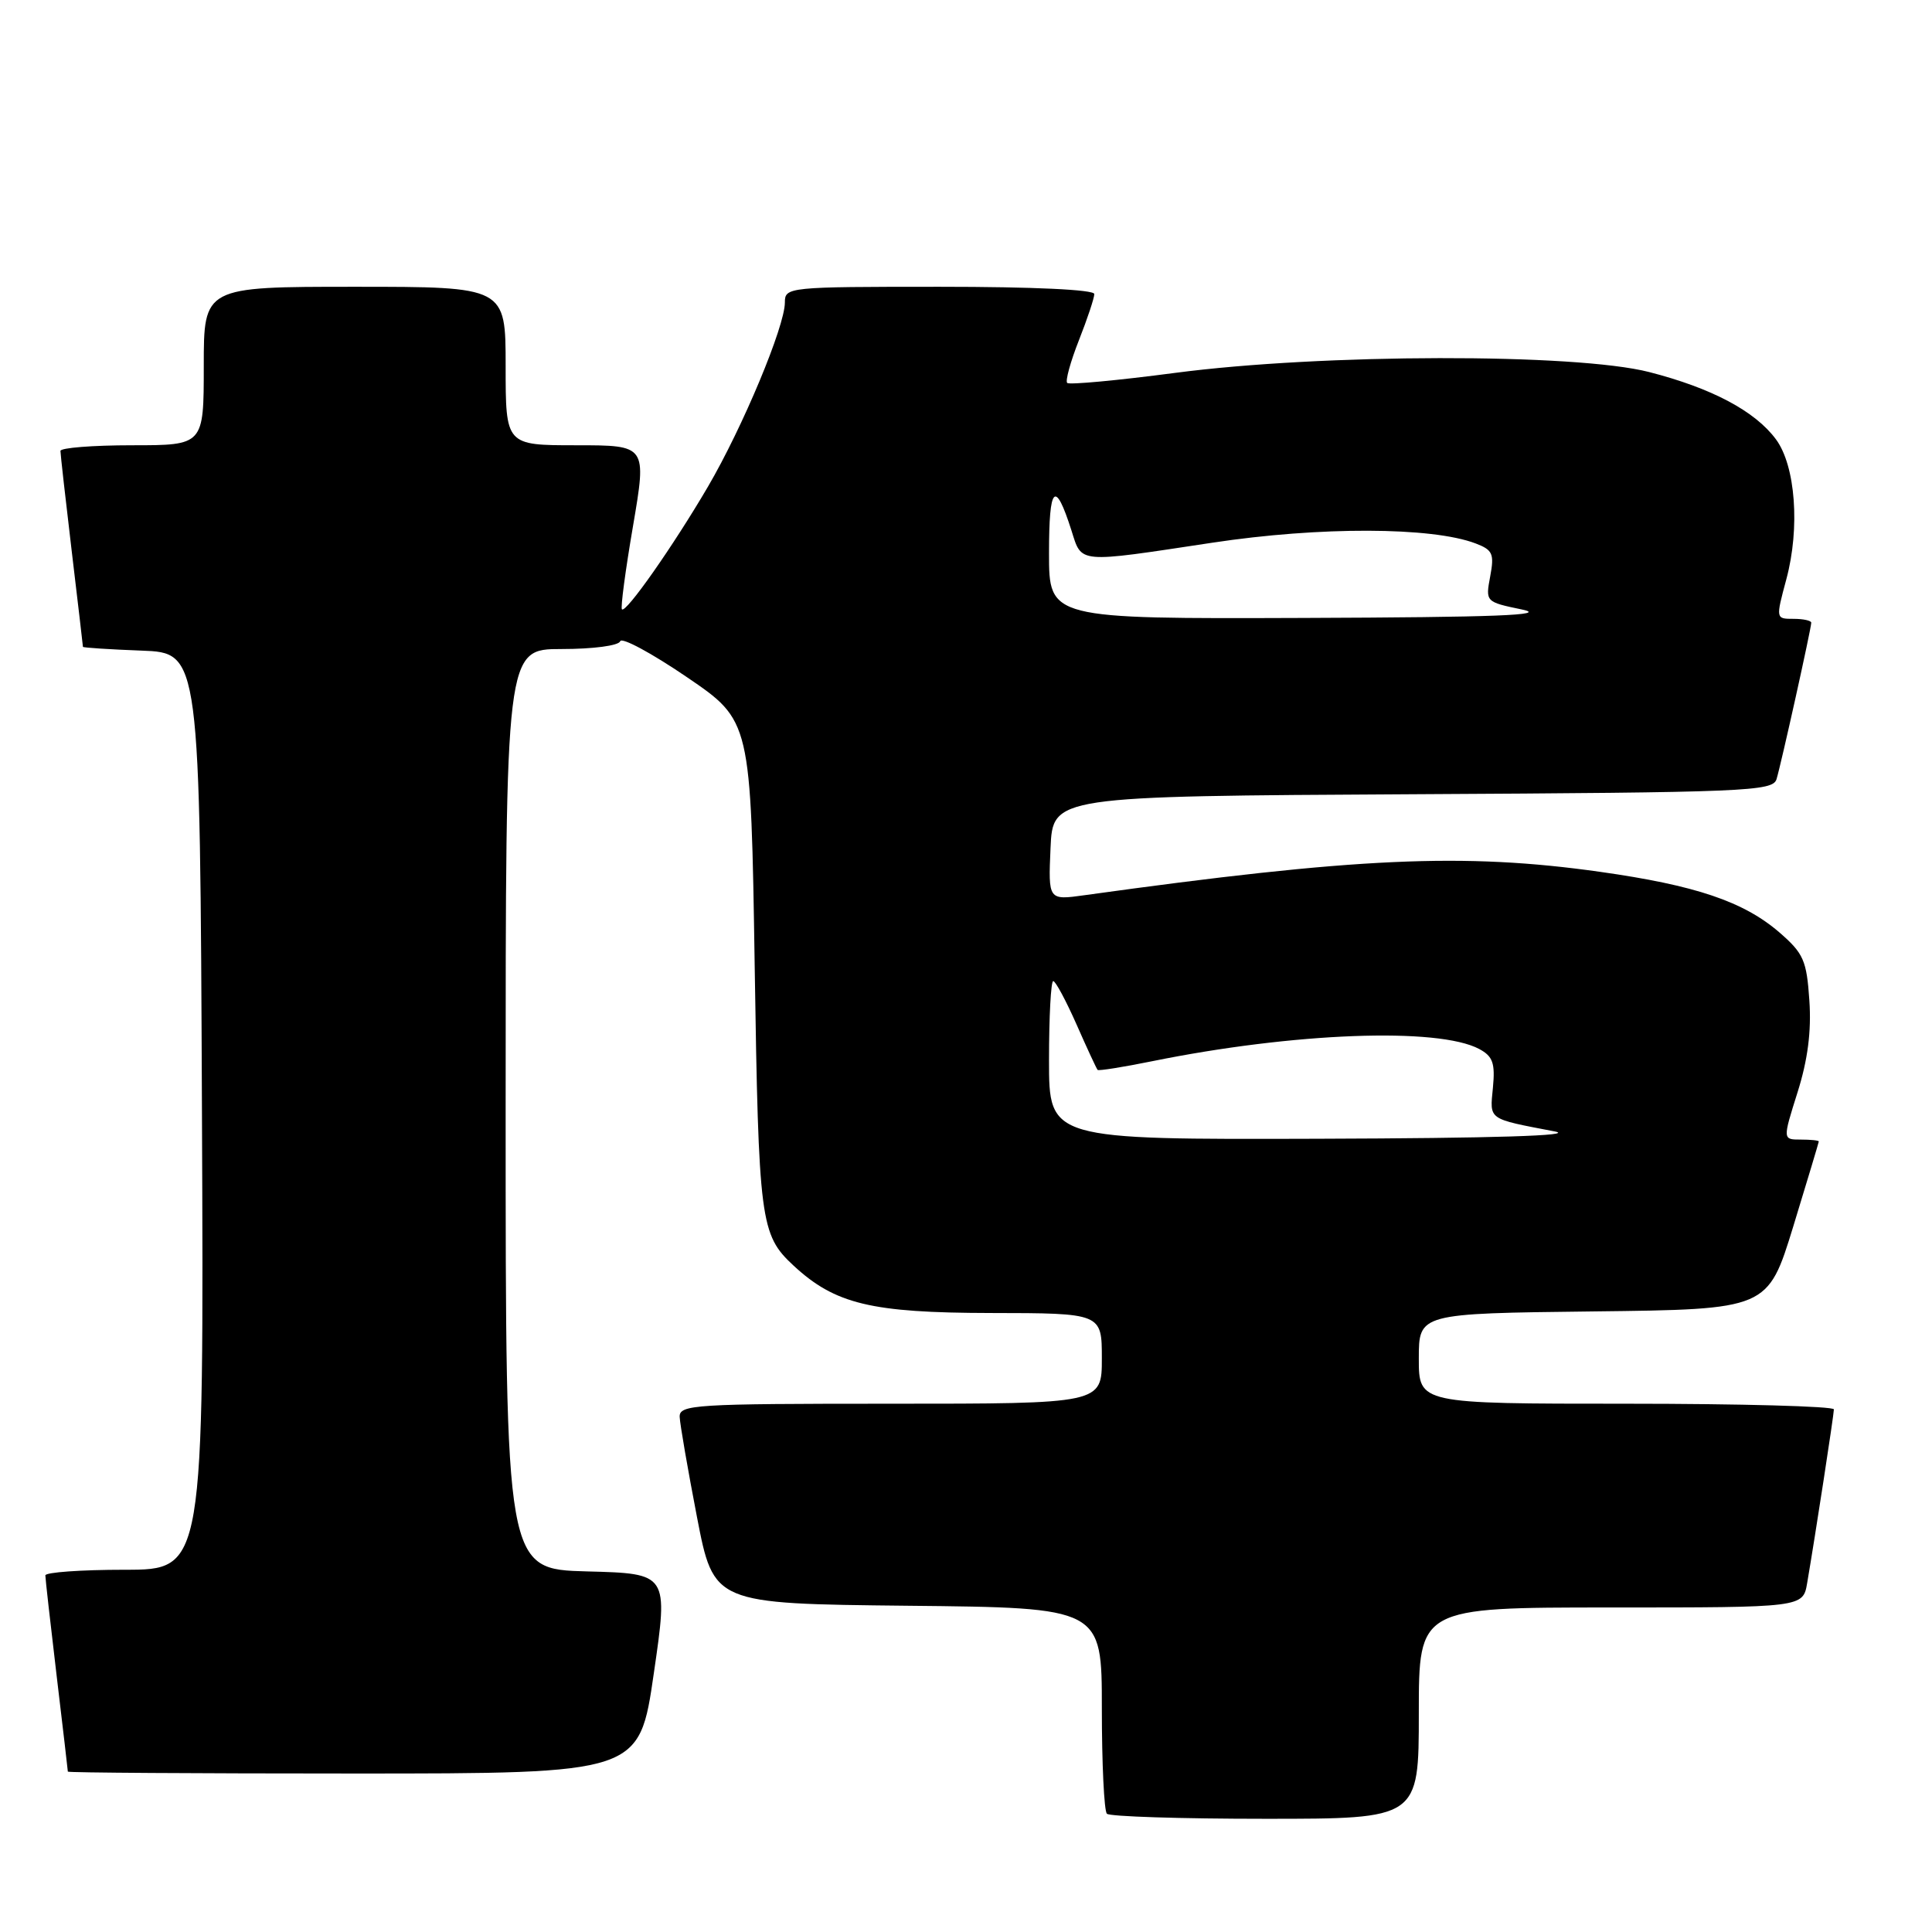 <?xml version="1.0" encoding="UTF-8" standalone="no"?>
<!DOCTYPE svg PUBLIC "-//W3C//DTD SVG 1.1//EN" "http://www.w3.org/Graphics/SVG/1.1/DTD/svg11.dtd" >
<svg xmlns="http://www.w3.org/2000/svg" xmlns:xlink="http://www.w3.org/1999/xlink" version="1.1" viewBox="0 0 256 256">
 <g >
 <path fill="currentColor"
d=" M 188.00 227.00 C 188.00 213.00 188.00 213.00 213.45 213.00 C 238.91 213.00 238.91 213.00 239.46 209.75 C 240.55 203.39 242.99 187.49 243.00 186.75 C 243.00 186.34 230.62 186.00 215.50 186.00 C 188.00 186.00 188.00 186.00 188.00 180.02 C 188.00 174.04 188.00 174.04 211.12 173.77 C 234.24 173.50 234.24 173.50 237.62 162.50 C 239.47 156.45 240.99 151.39 241.00 151.25 C 241.00 151.11 239.92 151.00 238.60 151.00 C 236.21 151.00 236.21 151.00 238.18 144.75 C 239.54 140.44 240.03 136.65 239.75 132.57 C 239.39 127.24 238.98 126.33 235.78 123.55 C 231.04 119.46 224.68 117.31 212.00 115.52 C 193.92 112.97 179.78 113.61 143.70 118.62 C 138.90 119.29 138.90 119.29 139.20 112.39 C 139.50 105.50 139.50 105.50 187.19 105.24 C 231.50 105.00 234.91 104.86 235.40 103.24 C 236.02 101.21 240.00 83.26 240.00 82.51 C 240.00 82.23 238.94 82.00 237.65 82.00 C 235.29 82.00 235.29 82.00 236.70 76.75 C 238.53 69.94 237.92 61.72 235.32 58.21 C 232.55 54.47 226.82 51.43 218.53 49.30 C 208.73 46.79 175.16 46.85 155.70 49.41 C 148.11 50.41 141.68 51.01 141.41 50.74 C 141.14 50.48 141.84 47.93 142.96 45.09 C 144.08 42.25 145.00 39.49 145.00 38.96 C 145.00 38.38 136.97 38.00 124.50 38.00 C 104.39 38.00 104.00 38.04 104.00 40.08 C 104.00 43.24 98.41 56.62 93.80 64.50 C 89.20 72.35 82.94 81.28 82.41 80.74 C 82.21 80.55 82.87 75.58 83.88 69.69 C 85.70 59.00 85.70 59.00 76.35 59.00 C 67.00 59.00 67.00 59.00 67.00 48.50 C 67.00 38.00 67.00 38.00 47.00 38.00 C 27.00 38.00 27.00 38.00 27.00 48.50 C 27.00 59.00 27.00 59.00 17.50 59.00 C 12.28 59.00 8.00 59.34 8.01 59.75 C 8.01 60.16 8.68 66.12 9.50 73.00 C 10.32 79.88 10.99 85.59 10.99 85.71 C 11.00 85.82 14.49 86.05 18.75 86.21 C 26.50 86.50 26.50 86.50 26.76 147.25 C 27.02 208.00 27.02 208.00 16.51 208.00 C 10.73 208.00 6.00 208.34 6.01 208.75 C 6.01 209.16 6.68 215.12 7.50 222.00 C 8.32 228.88 8.99 234.61 8.99 234.75 C 9.00 234.89 26.03 235.00 46.85 235.00 C 84.71 235.00 84.71 235.00 86.63 221.75 C 88.56 208.50 88.56 208.50 77.78 208.22 C 67.00 207.93 67.00 207.93 67.00 146.97 C 67.00 86.00 67.00 86.00 74.42 86.00 C 78.62 86.00 81.98 85.55 82.18 84.97 C 82.37 84.40 86.34 86.54 91.01 89.72 C 99.50 95.50 99.50 95.50 100.00 128.00 C 100.52 161.90 100.74 163.60 105.14 167.69 C 110.65 172.80 115.44 173.95 131.25 173.98 C 146.00 174.00 146.00 174.00 146.00 180.00 C 146.00 186.00 146.00 186.00 118.00 186.00 C 91.98 186.00 90.00 186.12 90.06 187.75 C 90.10 188.71 91.13 194.68 92.35 201.00 C 94.57 212.50 94.57 212.50 120.29 212.77 C 146.00 213.03 146.00 213.03 146.00 226.35 C 146.00 233.67 146.30 239.97 146.67 240.33 C 147.03 240.70 156.48 241.00 167.67 241.00 C 188.00 241.00 188.00 241.00 188.00 227.00 Z  M 139.00 140.50 C 139.00 134.72 139.25 130.00 139.56 130.00 C 139.86 130.00 141.25 132.59 142.65 135.75 C 144.04 138.91 145.30 141.62 145.44 141.77 C 145.59 141.91 148.81 141.40 152.60 140.63 C 171.41 136.81 190.56 136.09 196.01 139.00 C 197.81 139.97 198.13 140.87 197.82 144.12 C 197.40 148.45 197.05 148.20 206.00 149.92 C 208.92 150.48 197.92 150.82 174.75 150.89 C 139.00 151.00 139.00 151.00 139.00 140.50 Z  M 139.00 73.30 C 139.00 64.33 139.80 63.50 141.96 70.25 C 143.38 74.71 142.58 74.64 160.65 71.91 C 174.86 69.76 189.72 69.80 195.53 72.01 C 197.79 72.87 198.02 73.38 197.46 76.37 C 196.83 79.74 196.84 79.76 201.66 80.76 C 205.31 81.52 198.18 81.79 172.75 81.88 C 139.00 82.00 139.00 82.00 139.00 73.30 Z "/>
</g>
</svg>